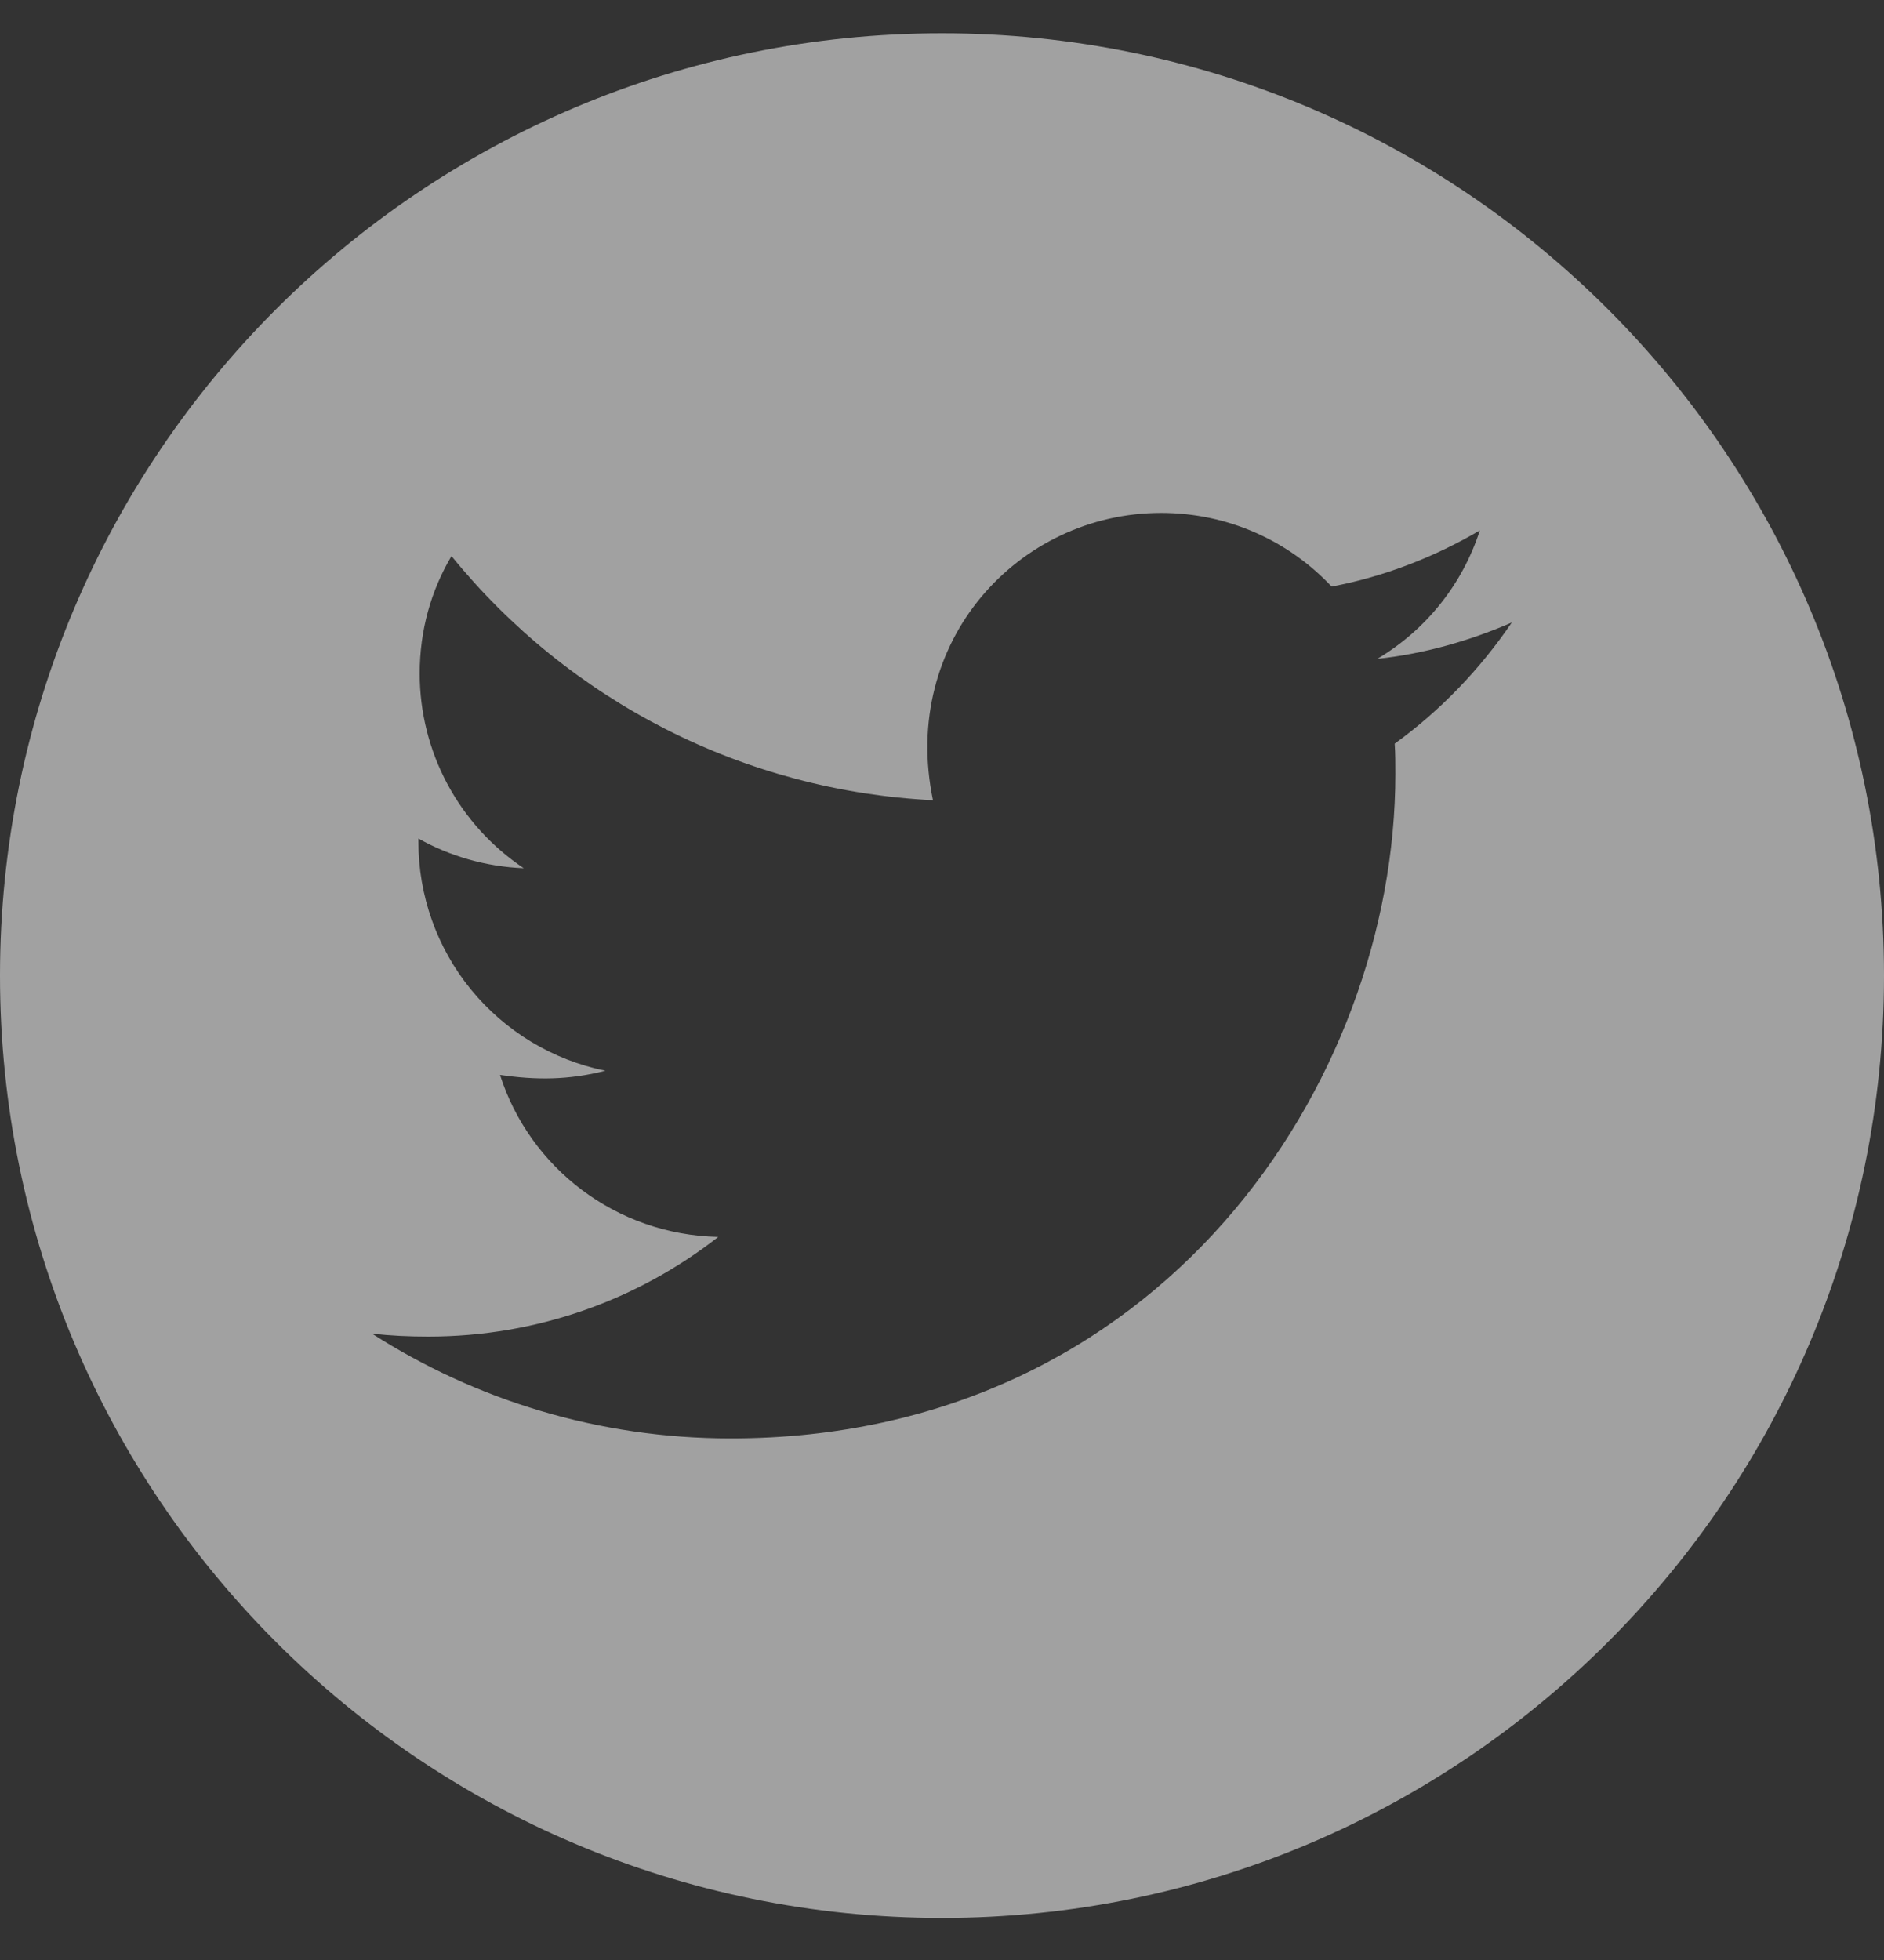 <svg width="25" height="26" viewBox="0 0 25 26" fill="none" xmlns="http://www.w3.org/2000/svg">
<rect x="0" y="0" width="25" height="26" fill="#333333" stroke="none"/>
<path d="M12.5 0.442C5.597 0.442 0 6.039 0 12.942C0 19.845 5.597 25.442 12.5 25.442C19.403 25.442 25 19.845 25 12.942C25 6.039 19.403 0.442 12.5 0.442ZM18.507 9.865C18.516 9.996 18.516 10.133 18.516 10.267C18.516 14.363 15.396 19.081 9.696 19.081C7.938 19.081 6.309 18.57 4.936 17.691C5.187 17.719 5.427 17.73 5.684 17.73C7.134 17.73 8.468 17.239 9.531 16.408C8.17 16.38 7.026 15.487 6.635 14.259C7.112 14.329 7.542 14.329 8.033 14.204C7.332 14.061 6.702 13.68 6.249 13.126C5.797 12.572 5.551 11.878 5.552 11.162V11.123C5.963 11.355 6.445 11.497 6.95 11.517C6.526 11.234 6.178 10.85 5.937 10.401C5.696 9.951 5.57 9.449 5.569 8.938C5.569 8.361 5.72 7.834 5.991 7.376C6.769 8.334 7.74 9.117 8.841 9.676C9.941 10.234 11.147 10.554 12.38 10.615C11.942 8.509 13.516 6.804 15.407 6.804C16.3 6.804 17.104 7.178 17.67 7.781C18.37 7.649 19.04 7.387 19.637 7.036C19.406 7.753 18.92 8.358 18.276 8.74C18.901 8.673 19.503 8.5 20.061 8.258C19.64 8.877 19.113 9.427 18.507 9.865Z" fill="white" fill-opacity="0.54"/>
</svg>
